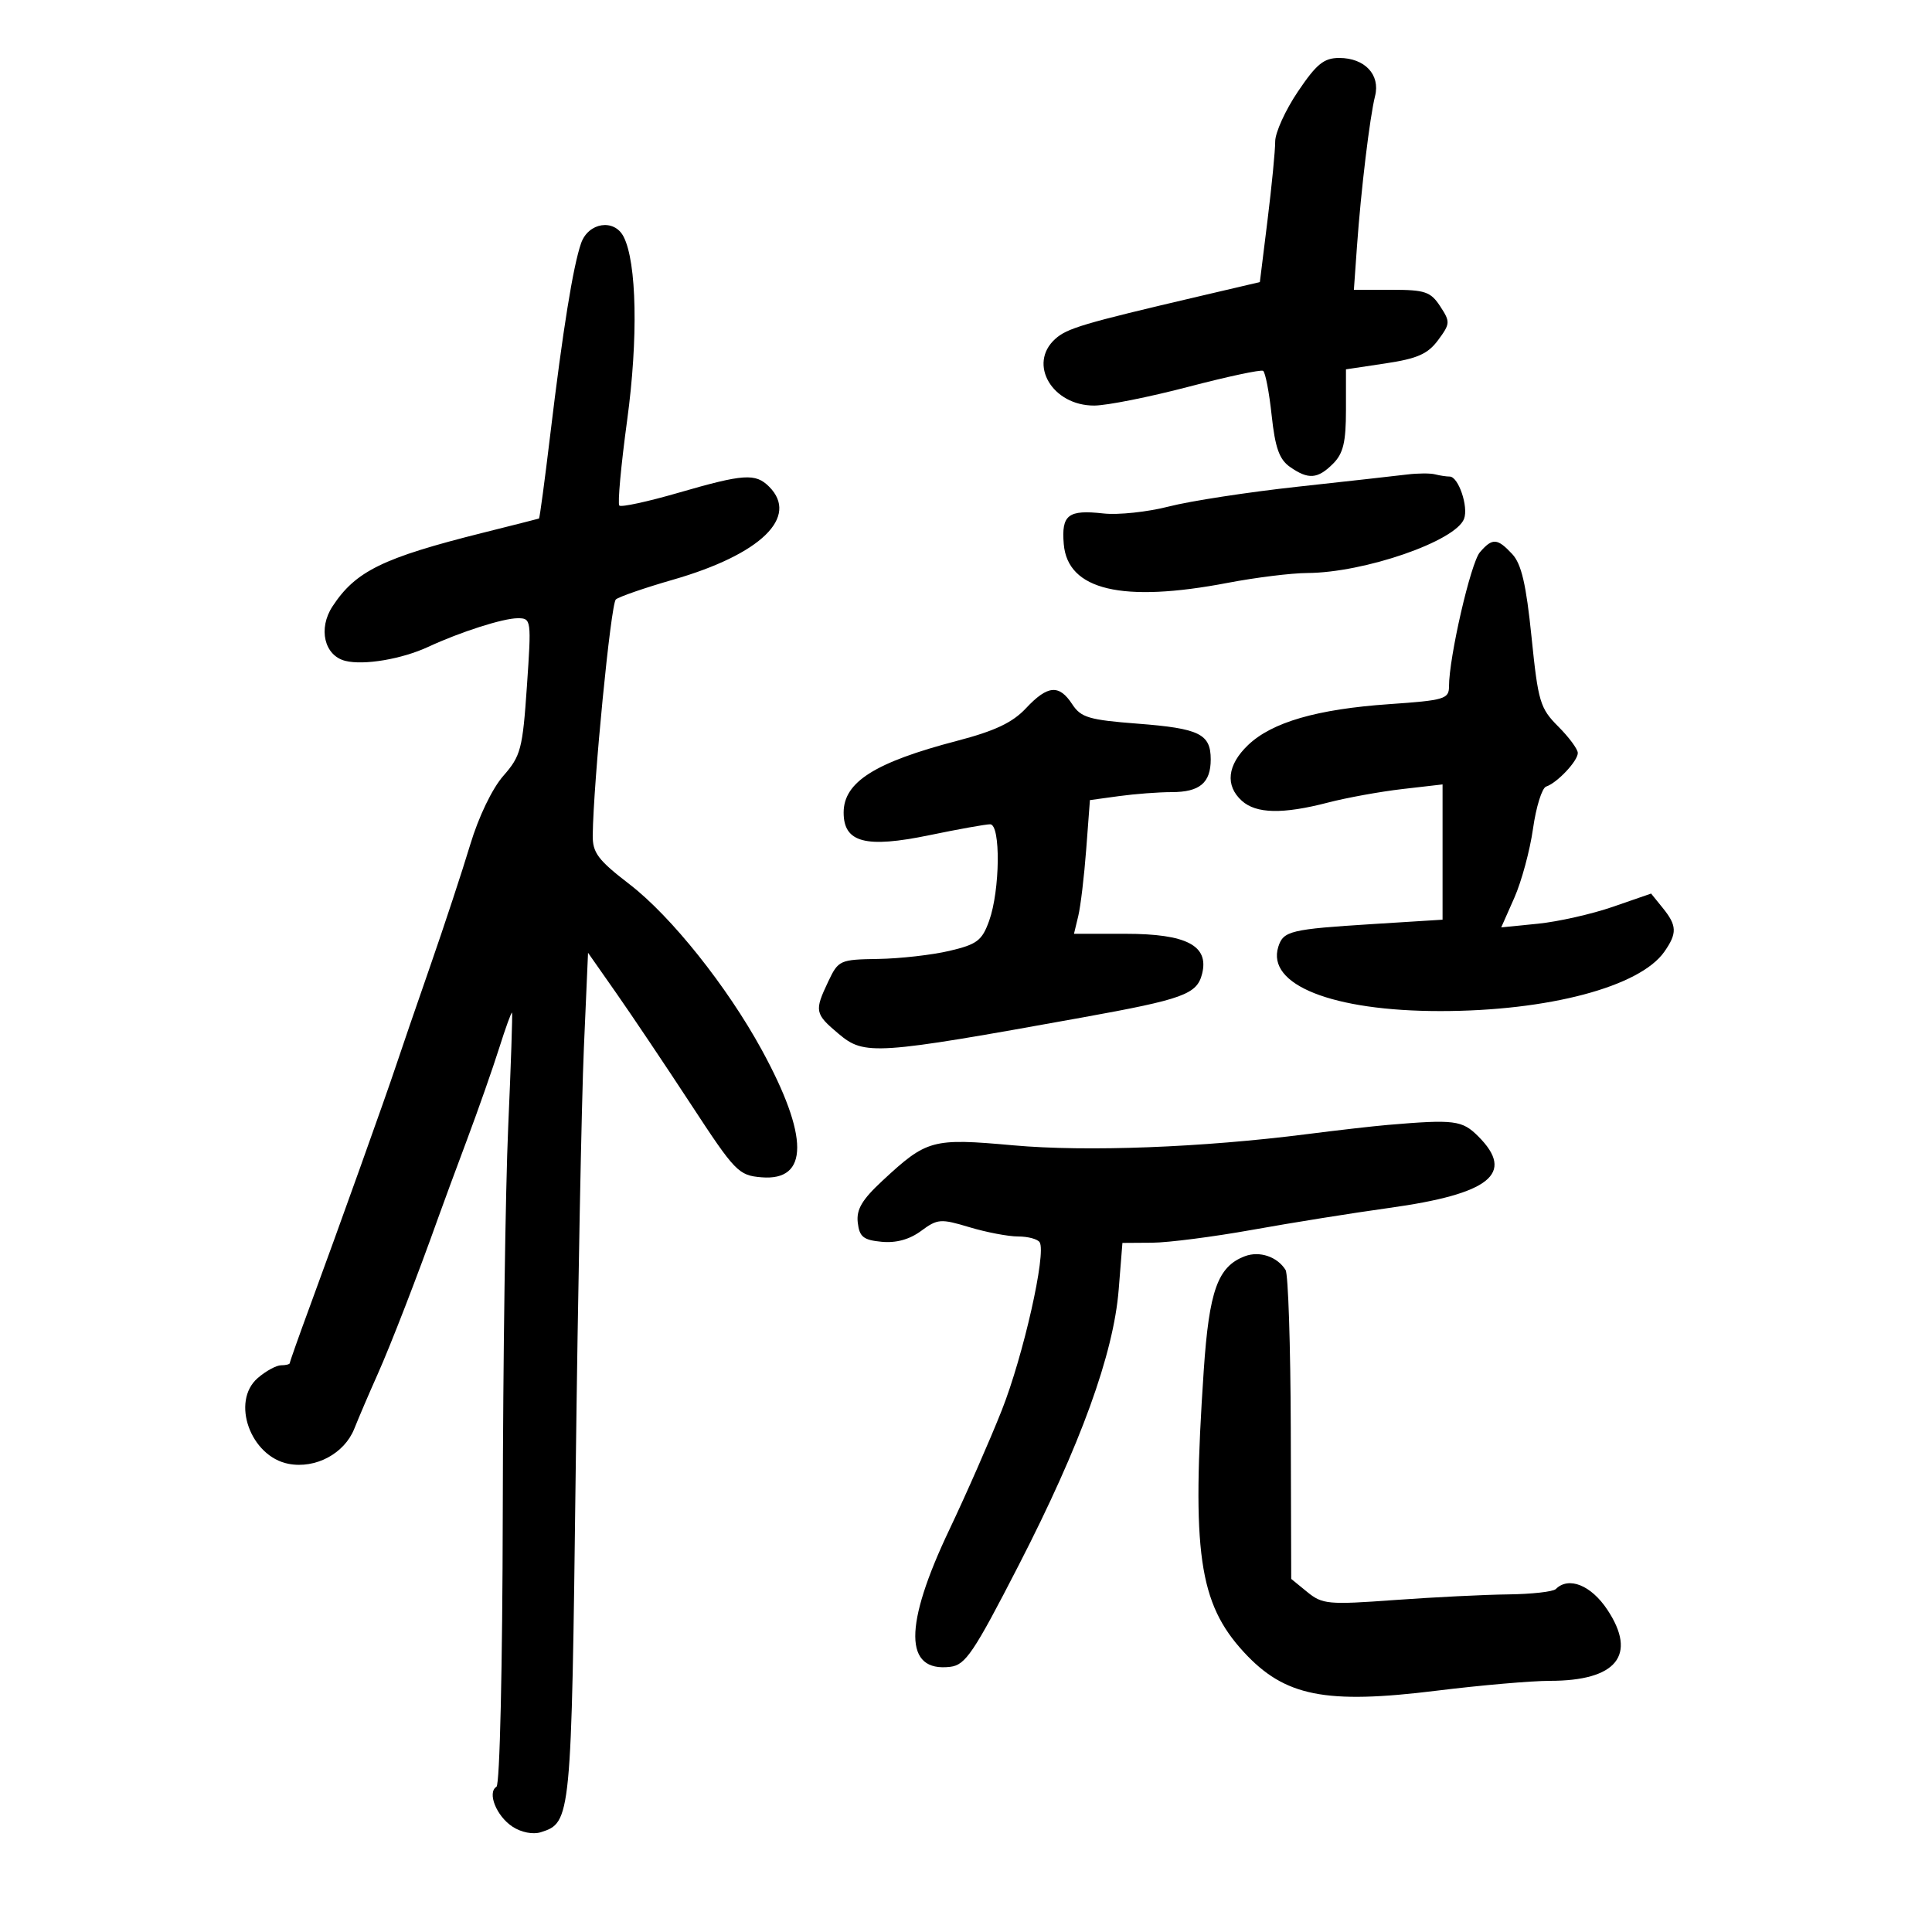 <svg xmlns="http://www.w3.org/2000/svg" width="300" height="300" viewBox="0 0 300 300" version="1.1">
	<path d="M 201.527 14.237 C 199.587 17.117, 198.004 20.604, 198.010 21.987 C 198.015 23.369, 197.482 28.843, 196.825 34.150 L 195.630 43.801 186.065 46.042 C 168.168 50.235, 165.690 50.971, 163.844 52.641 C 159.569 56.510, 163.409 63.021, 169.939 62.975 C 171.897 62.962, 178.450 61.655, 184.500 60.071 C 190.550 58.487, 195.784 57.367, 196.132 57.582 C 196.480 57.797, 197.078 60.903, 197.461 64.485 C 198.001 69.518, 198.646 71.339, 200.302 72.499 C 203.159 74.500, 204.608 74.392, 207 72 C 208.578 70.422, 209 68.667, 209 63.676 L 209 57.351 215.159 56.426 C 220.093 55.684, 221.716 54.964, 223.312 52.807 C 225.199 50.257, 225.216 49.979, 223.629 47.557 C 222.148 45.296, 221.276 45, 216.092 45 L 210.230 45 210.710 38.250 C 211.331 29.514, 212.694 18.201, 213.521 14.908 C 214.354 11.595, 211.909 9, 207.955 9 C 205.571 9, 204.424 9.934, 201.527 14.237 M 90.229 37.772 C 88.988 41.333, 87.402 51.178, 85.446 67.472 C 84.590 74.607, 83.802 80.478, 83.695 80.520 C 83.588 80.561, 79.675 81.553, 75 82.724 C 59.421 86.627, 55.219 88.684, 51.629 94.163 C 49.370 97.610, 50.356 101.800, 53.617 102.619 C 56.503 103.343, 62.393 102.348, 66.500 100.442 C 71.519 98.113, 78.130 96, 80.396 96 C 82.500 96, 82.527 96.204, 81.818 106.564 C 81.149 116.323, 80.870 117.384, 78.159 120.472 C 76.431 122.440, 74.316 126.835, 73.016 131.157 C 71.802 135.196, 69.008 143.675, 66.808 150 C 64.608 156.325, 62.213 163.300, 61.485 165.500 C 59.952 170.138, 52.589 190.705, 48.096 202.904 C 46.393 207.526, 45 211.464, 45 211.654 C 45 211.844, 44.394 212, 43.653 212 C 42.912 212, 41.277 212.892, 40.019 213.983 C 35.822 217.624, 38.897 226.174, 44.810 227.304 C 48.994 228.104, 53.465 225.722, 55.005 221.873 C 55.747 220.018, 57.371 216.229, 58.613 213.453 C 60.663 208.875, 64.846 198.067, 68.078 189 C 68.765 187.075, 70.758 181.675, 72.509 177 C 74.260 172.325, 76.510 165.911, 77.510 162.747 C 78.509 159.583, 79.408 157.108, 79.506 157.247 C 79.605 157.386, 79.338 165.375, 78.912 175 C 78.486 184.625, 78.107 211.486, 78.069 234.691 C 78.030 258.742, 77.610 277.123, 77.094 277.442 C 75.619 278.354, 77.087 282.011, 79.585 283.647 C 80.940 284.535, 82.764 284.892, 83.978 284.507 C 88.684 283.014, 88.728 282.552, 89.393 228.500 C 89.738 200.450, 90.310 170.850, 90.665 162.723 L 91.310 147.946 95.705 154.223 C 98.122 157.675, 103.339 165.450, 107.300 171.500 C 114.158 181.977, 114.678 182.515, 118.244 182.810 C 125.629 183.421, 125.638 176.472, 118.271 163 C 112.877 153.137, 104.203 142.273, 97.771 137.324 C 92.842 133.531, 92.006 132.418, 92.039 129.692 C 92.141 121.425, 94.853 93.760, 95.627 93.083 C 96.107 92.663, 100.100 91.284, 104.500 90.018 C 118.123 86.098, 124.136 80.279, 119.429 75.571 C 117.311 73.454, 115.496 73.575, 105.361 76.512 C 100.593 77.894, 96.457 78.790, 96.170 78.504 C 95.884 78.217, 96.430 72.249, 97.385 65.241 C 99.111 52.564, 98.881 40.737, 96.830 36.750 C 95.372 33.916, 91.357 34.538, 90.229 37.772 M 218.500 73.679 C 216.850 73.882, 209.200 74.736, 201.500 75.576 C 193.800 76.416, 184.800 77.799, 181.500 78.649 C 178.200 79.499, 173.629 79.986, 171.343 79.730 C 165.855 79.118, 164.797 79.936, 165.181 84.490 C 165.784 91.645, 174.248 93.641, 190.662 90.500 C 194.973 89.675, 200.525 88.989, 203 88.976 C 211.862 88.927, 226.002 84.042, 227.335 80.569 C 228.054 78.695, 226.462 74, 225.107 74 C 224.588 74, 223.564 73.845, 222.832 73.655 C 222.099 73.465, 220.150 73.476, 218.500 73.679 M 229.800 85.750 C 228.373 87.403, 224.998 102.063, 224.999 106.599 C 225 108.534, 224.276 108.748, 215.750 109.338 C 204.515 110.114, 197.499 112.147, 193.788 115.703 C 190.568 118.788, 190.214 121.979, 192.829 124.345 C 195.056 126.361, 199.182 126.447, 206.201 124.624 C 209.116 123.867, 214.313 122.922, 217.750 122.525 L 224 121.804 224 132.306 L 224 142.808 213.250 143.481 C 200.371 144.287, 199.278 144.549, 198.496 147.013 C 196.621 152.920, 206.895 157, 223.647 157 C 240.391 157, 254.623 153.232, 258.434 147.791 C 260.449 144.914, 260.406 143.723, 258.191 140.987 L 256.382 138.753 250.441 140.809 C 247.173 141.939, 241.937 143.121, 238.805 143.434 L 233.110 144.004 235.145 139.405 C 236.264 136.876, 237.570 132.044, 238.047 128.667 C 238.524 125.291, 239.440 122.353, 240.082 122.139 C 241.797 121.568, 245 118.170, 245 116.923 C 245 116.331, 243.632 114.478, 241.960 112.806 C 239.140 109.986, 238.840 108.979, 237.815 98.916 C 236.981 90.725, 236.246 87.568, 234.816 86.033 C 232.501 83.548, 231.738 83.505, 229.800 85.750 M 159.301 109.988 C 157.216 112.212, 154.478 113.505, 148.595 115.042 C 135.847 118.375, 131 121.442, 131 126.176 C 131 130.840, 134.413 131.739, 144.317 129.687 C 148.818 128.754, 153.063 127.993, 153.750 127.995 C 155.406 128.002, 155.294 138.260, 153.587 143 C 152.485 146.062, 151.711 146.645, 147.413 147.654 C 144.711 148.289, 139.739 148.851, 136.364 148.904 C 130.404 148.997, 130.182 149.097, 128.614 152.401 C 126.433 156.997, 126.516 157.415, 130.224 160.535 C 134.241 163.915, 135.885 163.805, 168 158.005 C 183.776 155.156, 185.863 154.395, 186.663 151.205 C 187.760 146.835, 184.243 145, 174.773 145 L 166.767 145 167.430 142.250 C 167.795 140.738, 168.352 136.066, 168.668 131.869 L 169.243 124.239 173.761 123.619 C 176.246 123.279, 179.926 123, 181.940 123 C 186.286 123, 188 121.564, 188 117.922 C 188 113.967, 186.249 113.108, 176.690 112.373 C 169.095 111.789, 167.850 111.420, 166.496 109.354 C 164.449 106.230, 162.677 106.386, 159.301 109.988 M 215.500 174.676 C 213.300 174.863, 207.675 175.504, 203 176.102 C 186.681 178.187, 168.727 178.873, 157.342 177.846 C 144.745 176.710, 143.935 176.929, 137.025 183.343 C 133.847 186.294, 132.957 187.804, 133.193 189.843 C 133.449 192.060, 134.064 192.554, 136.903 192.825 C 139.149 193.039, 141.233 192.465, 143.030 191.136 C 145.579 189.251, 146.061 189.214, 150.536 190.561 C 153.166 191.352, 156.570 192, 158.100 192 C 159.630 192, 161.133 192.405, 161.439 192.901 C 162.496 194.611, 158.904 210.524, 155.549 219 C 153.698 223.675, 150.043 232, 147.427 237.500 C 140.311 252.464, 140.356 259.688, 147.559 258.822 C 149.920 258.538, 151.191 256.650, 158.207 243 C 167.794 224.347, 172.914 210.230, 173.710 200.250 L 174.289 193 178.894 192.969 C 181.427 192.951, 188.450 192.047, 194.500 190.959 C 200.550 189.871, 210.071 188.348, 215.658 187.574 C 231.372 185.400, 235.325 182.234, 229.545 176.455 C 227.039 173.948, 225.846 173.797, 215.500 174.676 M 193.308 195.064 C 189.096 196.656, 187.755 200.378, 186.917 212.799 C 185.014 241.016, 186.144 248.946, 193.147 256.544 C 199.486 263.420, 205.766 264.674, 223.116 262.526 C 229.894 261.687, 237.795 261, 240.673 261 C 251.024 261, 254.256 257.008, 249.601 249.973 C 247.069 246.147, 243.588 244.748, 241.581 246.750 C 241.168 247.162, 237.830 247.535, 234.165 247.578 C 230.499 247.620, 222.550 248.015, 216.500 248.455 C 206.253 249.200, 205.329 249.115, 203 247.214 L 200.500 245.172 200.431 221.784 C 200.393 208.920, 200.031 197.859, 199.625 197.203 C 198.352 195.142, 195.584 194.205, 193.308 195.064" stroke="none" fill="black" fill-rule="evenodd"/>
</svg>